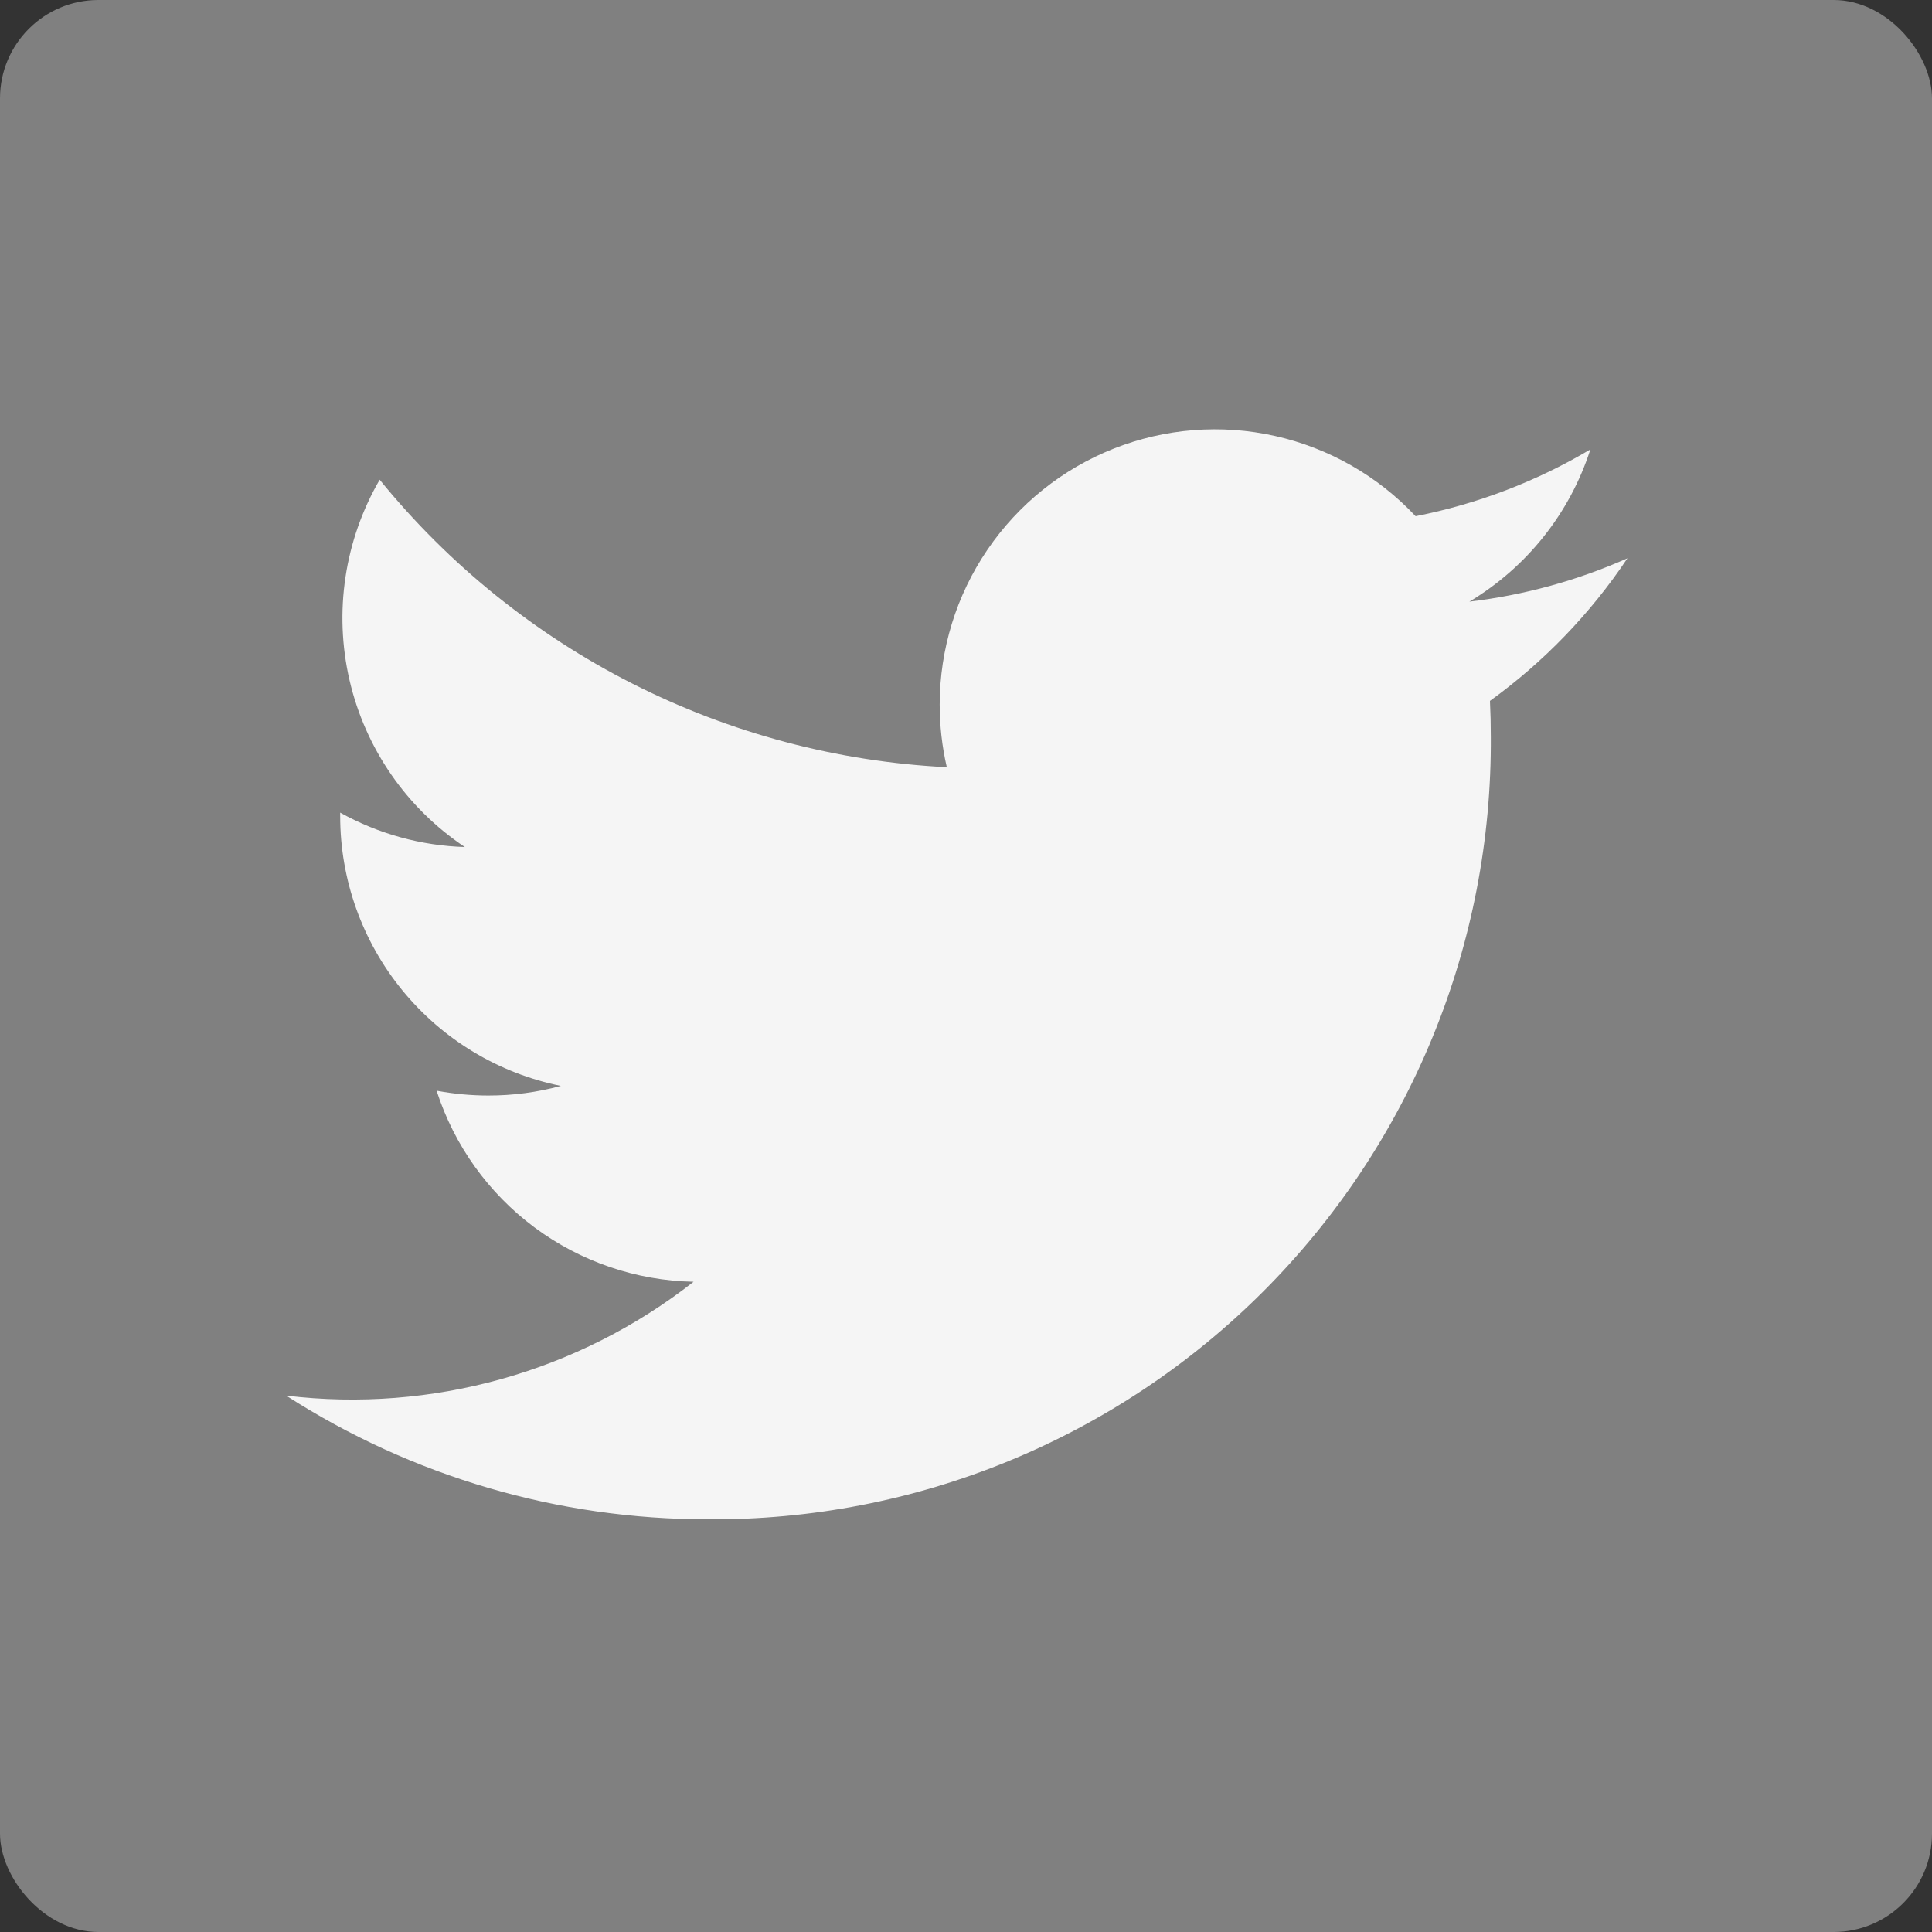 <svg width="50" height="50" viewBox="0 0 50 50" fill="none" xmlns="http://www.w3.org/2000/svg">
<rect x="0" y="0" width="50" height="50" fill="#333333" stroke="none"/>
<rect width="50" height="50" rx="2.546" fill="#808080"/>
<path d="M42.118 14.448C40.819 15.025 39.44 15.403 38.028 15.57C39.515 14.68 40.628 13.28 41.159 11.631C39.761 12.461 38.232 13.045 36.636 13.359C35.659 12.318 34.392 11.595 32.998 11.283C31.605 10.971 30.15 11.085 28.822 11.611C27.495 12.136 26.356 13.048 25.553 14.229C24.75 15.409 24.32 16.804 24.319 18.232C24.319 18.778 24.38 19.322 24.503 19.855C21.672 19.713 18.902 18.977 16.373 17.695C13.845 16.414 11.614 14.615 9.826 12.415C8.916 13.983 8.637 15.838 9.046 17.604C9.455 19.37 10.522 20.914 12.03 21.921C10.899 21.886 9.793 21.581 8.804 21.031V21.121C8.804 22.765 9.373 24.358 10.414 25.631C11.455 26.904 12.904 27.777 14.515 28.103C13.904 28.269 13.273 28.353 12.639 28.352C12.19 28.352 11.741 28.31 11.299 28.227C11.754 29.641 12.64 30.878 13.832 31.765C15.025 32.651 16.464 33.143 17.95 33.172C14.964 35.51 11.173 36.57 7.407 36.119C10.663 38.212 14.452 39.323 18.323 39.32C20.988 39.338 23.631 38.827 26.097 37.815C28.564 36.803 30.804 35.312 32.689 33.427C34.574 31.542 36.066 29.301 37.077 26.835C38.089 24.369 38.6 21.726 38.582 19.06C38.582 18.751 38.575 18.444 38.56 18.139C39.956 17.13 41.161 15.88 42.118 14.448Z" fill="#F5F5F5"/>
</svg>
